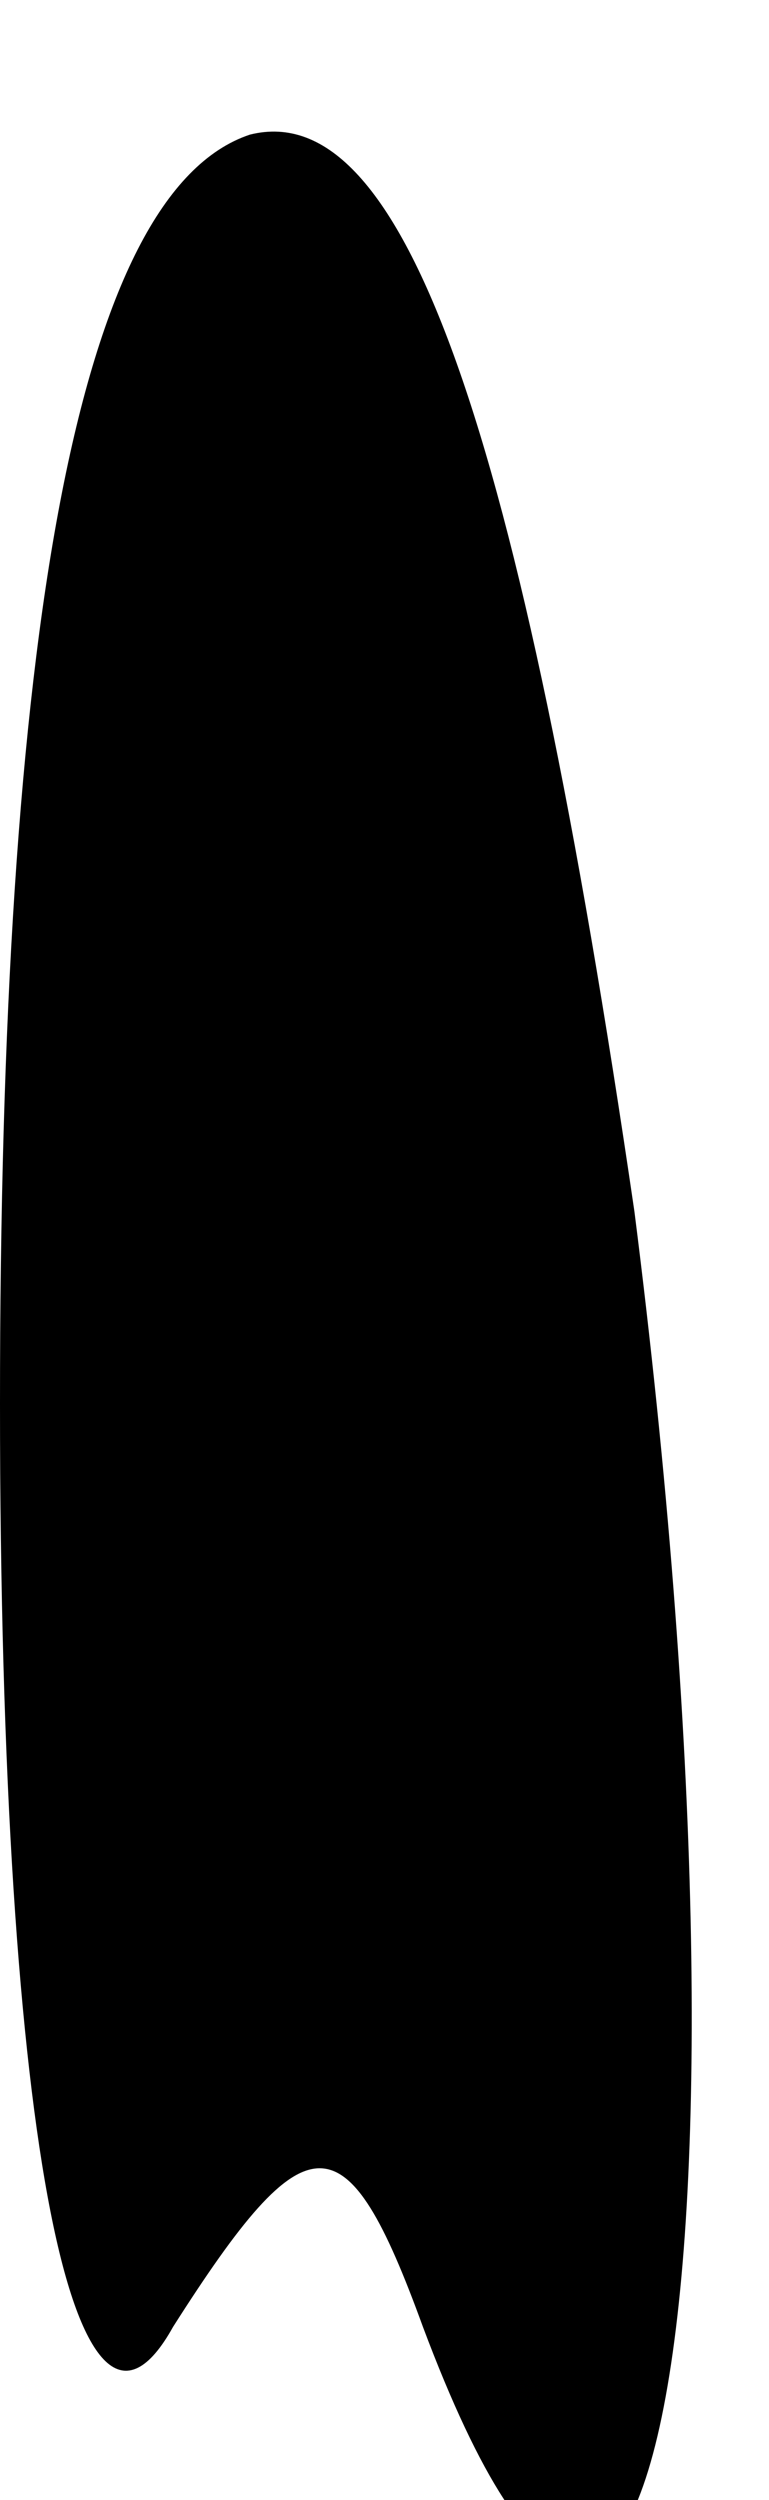 <?xml version="1.0" standalone="no"?>
<!DOCTYPE svg PUBLIC "-//W3C//DTD SVG 20010904//EN"
 "http://www.w3.org/TR/2001/REC-SVG-20010904/DTD/svg10.dtd">
<svg version="1.0" xmlns="http://www.w3.org/2000/svg"
 width="4pt" height="13pt" viewBox="0 0 4 13"
 preserveAspectRatio="xMidYMid meet">
<g transform="translate(0,13) scale(0.1,-0.1)"
fill="#000000" stroke="none">
<path fill="#000000" stroke="none" d="M13 123 c-9 -3 -13 -26 -13 -66 0 -39
4 -57 9 -48 7 11 9 11 13 0 12 -32 18 3 11 58 -6 41 -12 58 -20 56z"/>
</g>
</svg>
